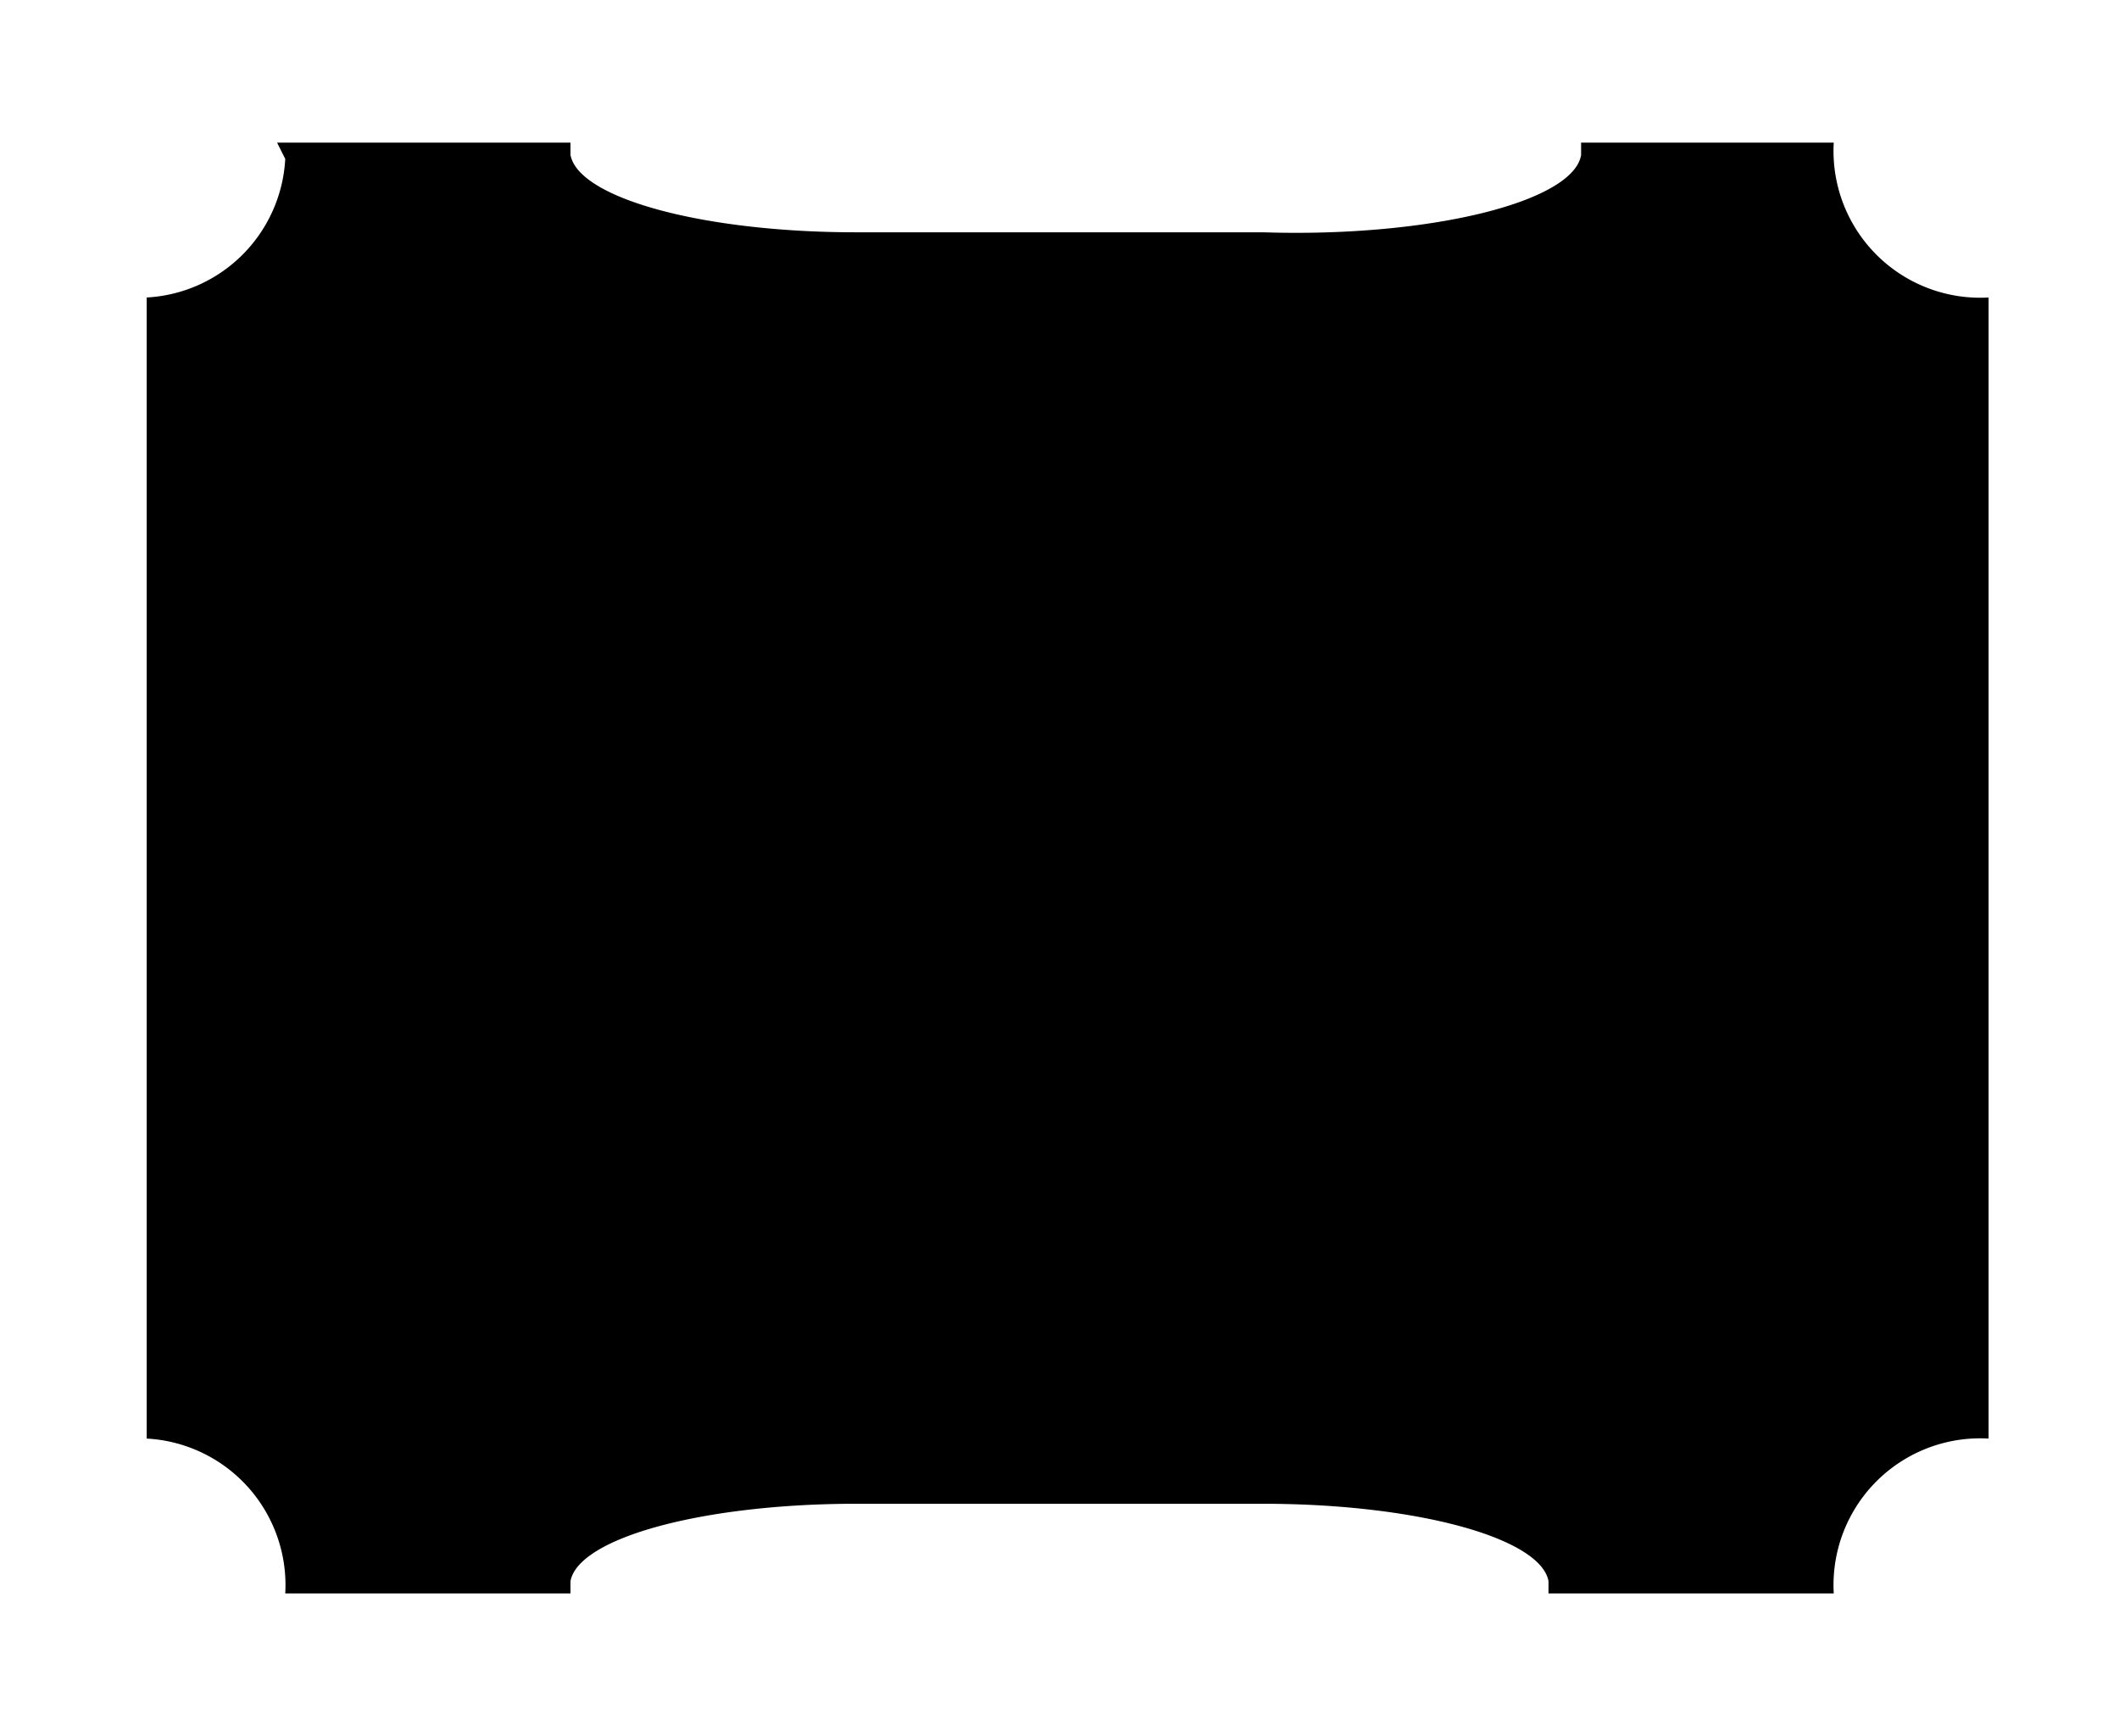 <svg viewBox='0 -3 520 426' xmlns="http://www.w3.org/2000/svg" preserveAspectRatio="none">
    
    <!-- BACKGROUND -->
    <path d="M 70 36 
    A 36 36 0 0 1 36 70 V 350 
    A 36 36 0 0 1 70 388 
    H 140 V 385 A 70 20 0 0 1 210 366 H 310 A 70 20 0 0 1 380 385 V 388 H 450 
    A 36 36 0 0 1 488 350 V 70 
    A 36 36 0 0 1 450 32
    H 388 V 35 A 70 20 0 0 1 310 54 H 210 A 70 20 0 0 1 140 35 V 32
    H 68" style="fill:black;"/>
    
    
</svg>